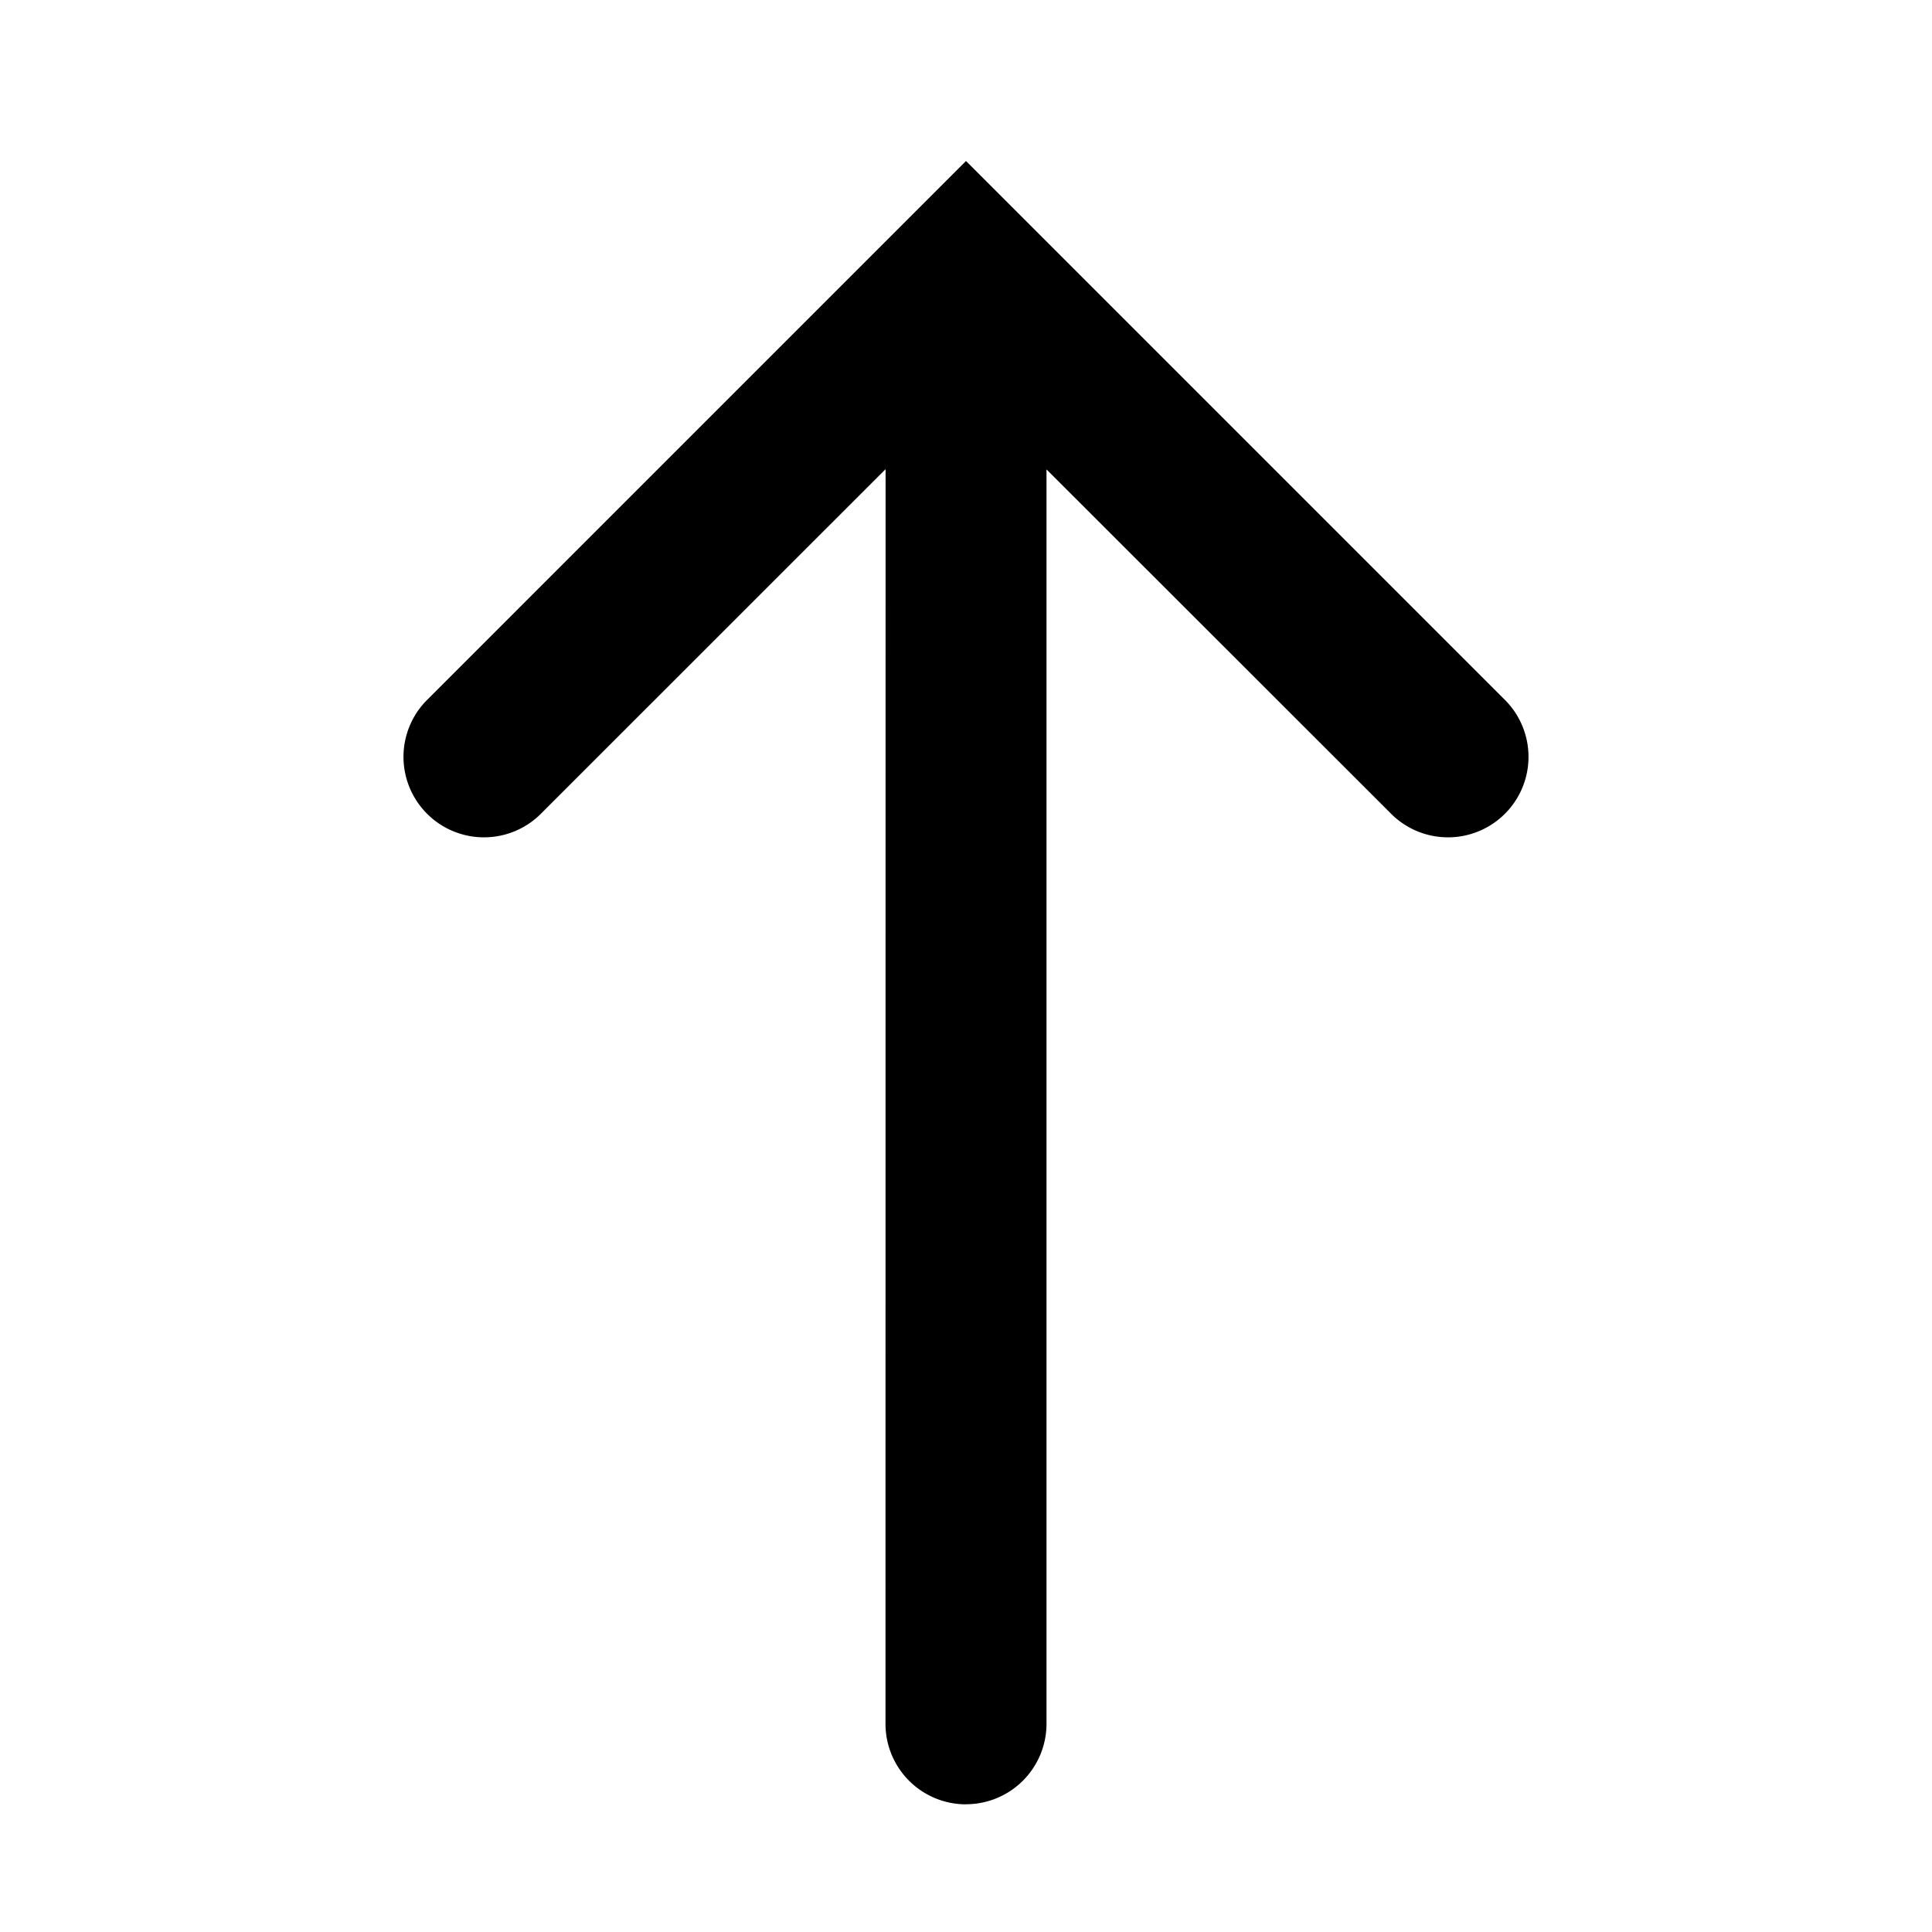 <svg xmlns="http://www.w3.org/2000/svg" width="24" height="24" viewBox="0 0 24 24">
    <path fill="#000000" fill-rule="evenodd" d="M12 22.414a1 1 0 0 1-1-1l.001-15.586-4.294 4.293a1 1 0 0 1-1.414-1.414L12 2l.7.7.015.015 5.992 5.992a1 1 0 0 1-1.414 1.414L13 5.831 13 21.413a1 1 0 0 1-1 1z"/>
</svg>
